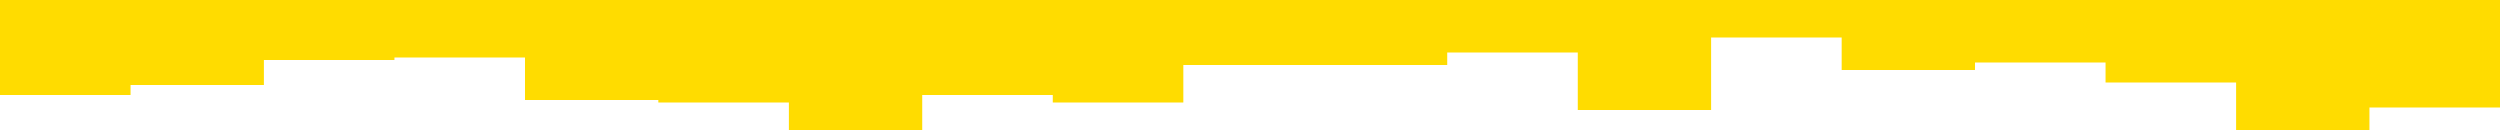 <svg id="stem-transition-staples-bottom-bottom" class="svg-transition-piece" viewBox="0 0 1000 52" preserveAspectRatio="none" fill="none" xmlns="http://www.w3.org/2000/svg" aria-hidden="true" focusable="false">
<path d="M0 38H52.222V34H105.556V24H157.778V23H210V40H263.333V41H315.556V52H368.889V38H421.111V41H473.333V26H526.667H578.889V21H631.111V44H684.444V15H736.667V28H790V25H842.222V33H894.444V52H947.778V43H1000V15V0H947.778H894.444H842.222H790H736.667H684.444H631.111H578.889H526.667H473.333H421.111H368.889H315.556H263.333H210H157.778H105.556H52.222H0V38Z" fill="#FFDC00"/>
</svg>
